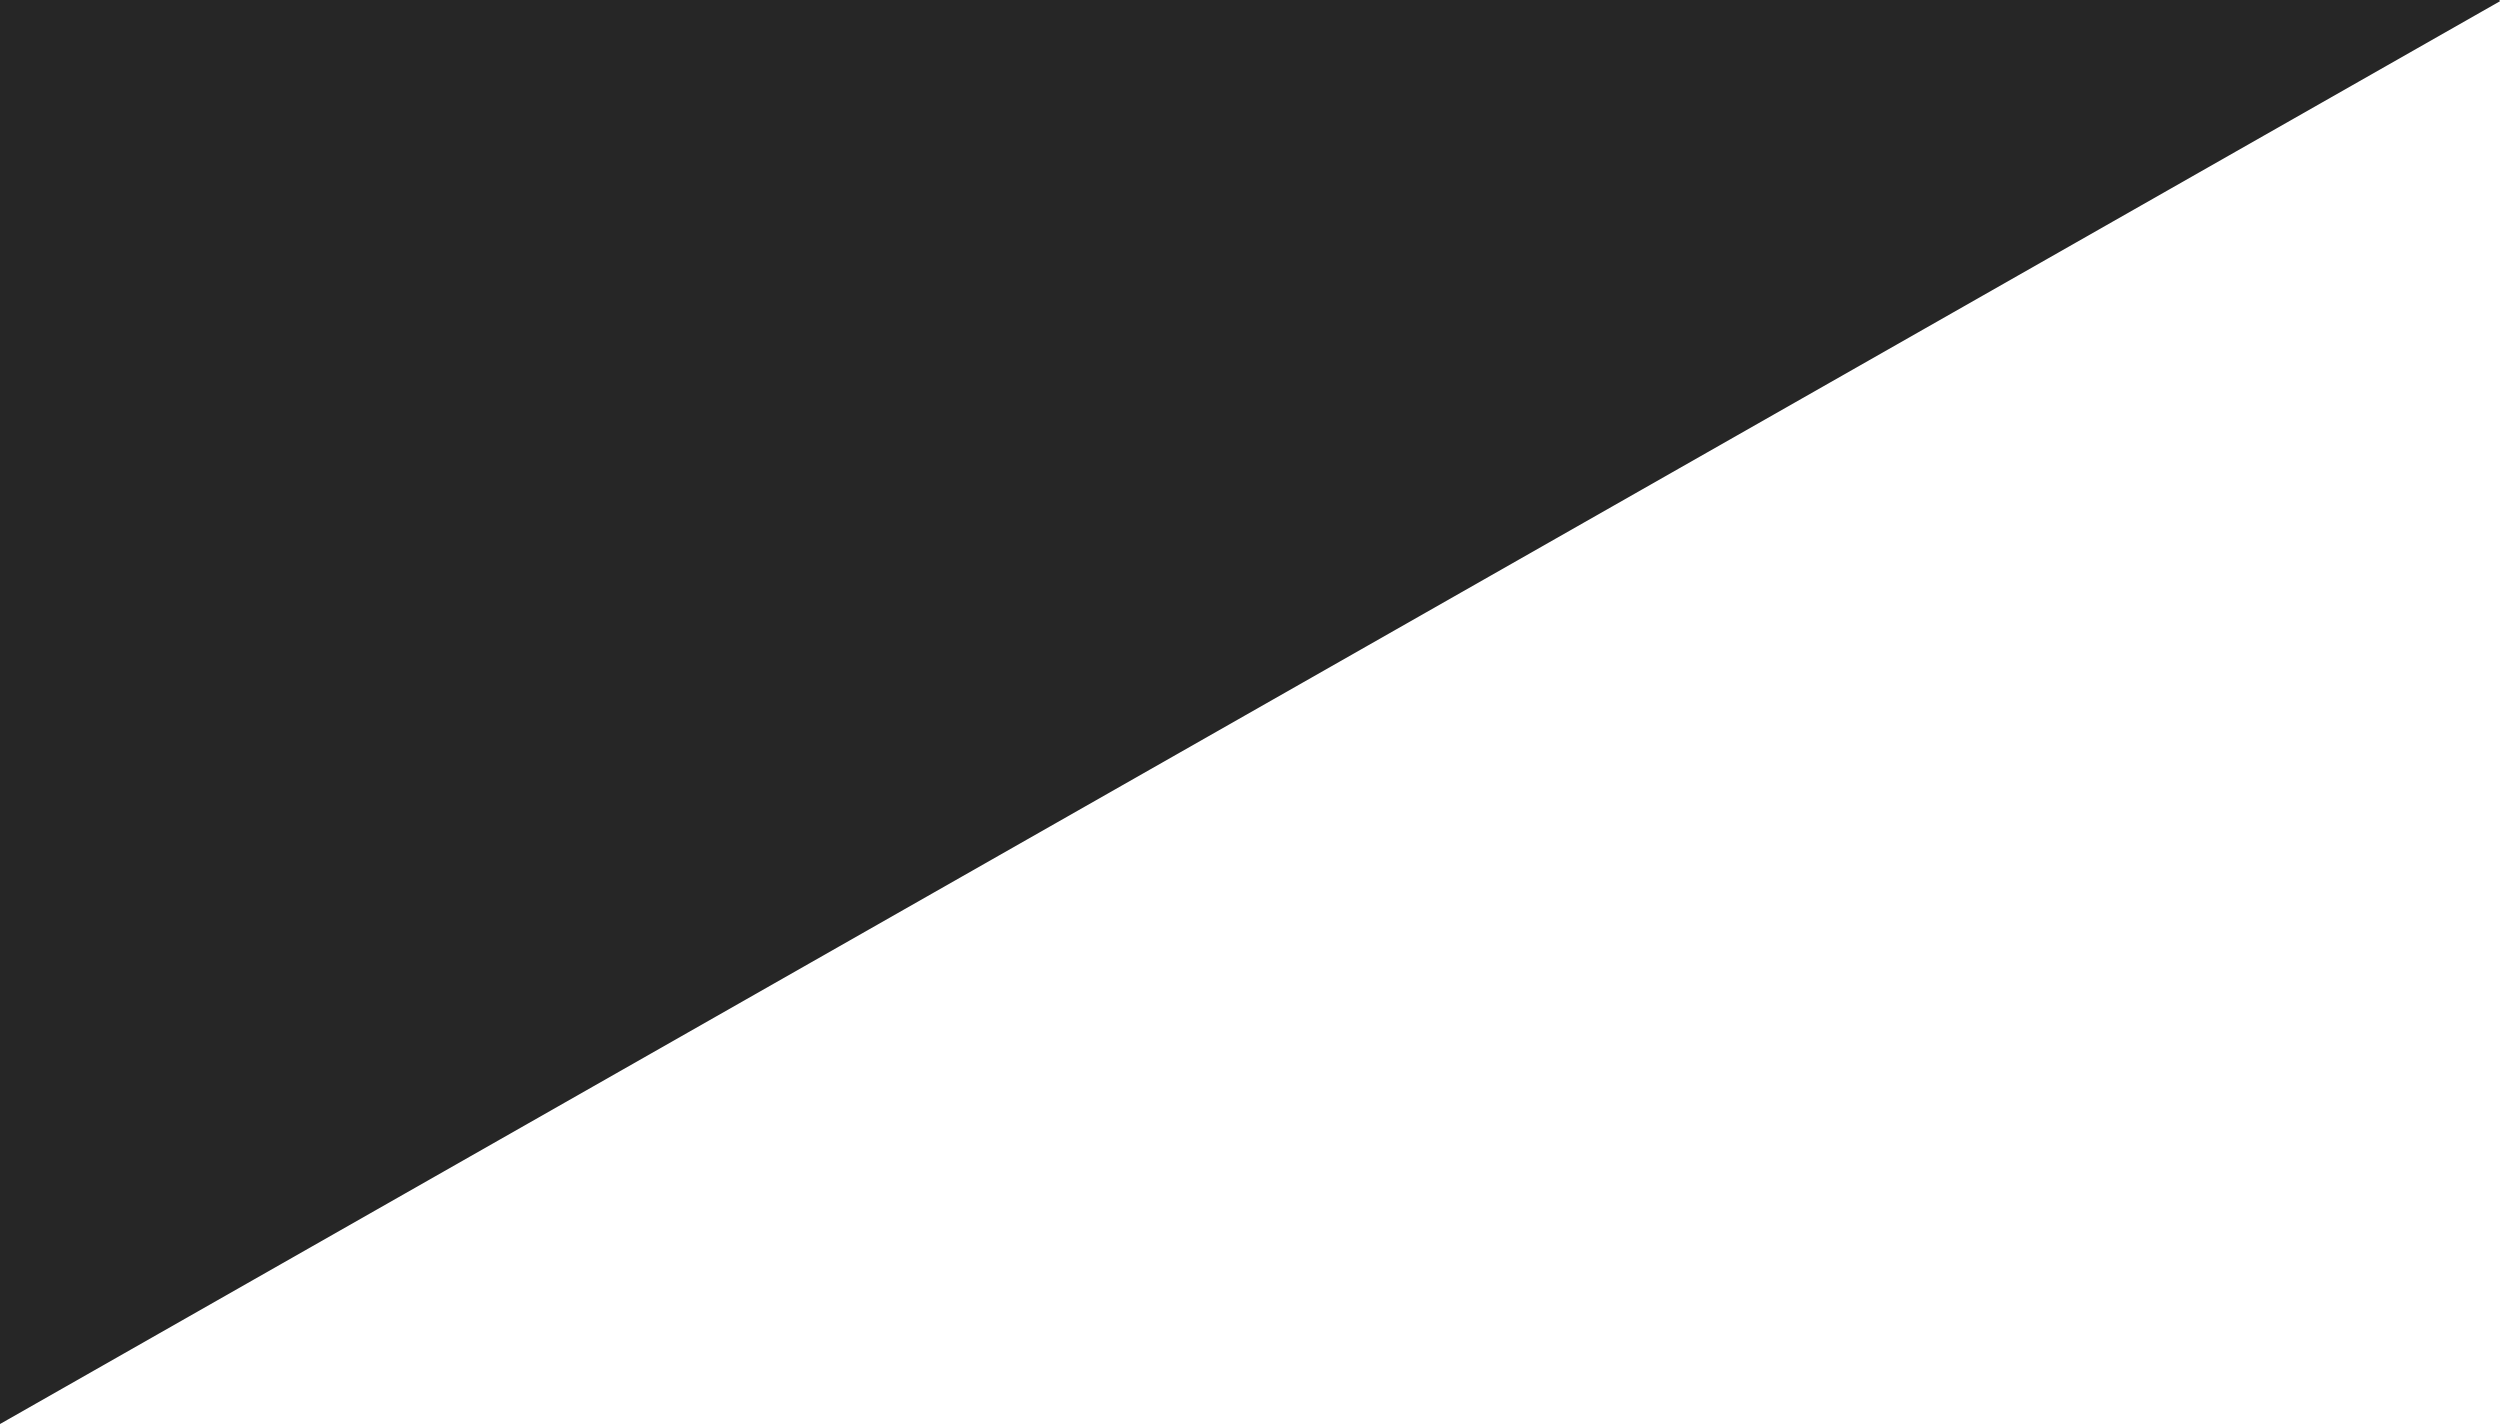 <svg xmlns="http://www.w3.org/2000/svg" viewBox="0 0 503.409 286.746">
  <defs>
    <style>
      .cls-1 {
        fill: #262626;
      }
    </style>
  </defs>
  <path id="Subtraction_2" data-name="Subtraction 2" class="cls-1" d="M0,286.746H0V0H503.266l.144.245L0,286.746Z"/>
</svg>
